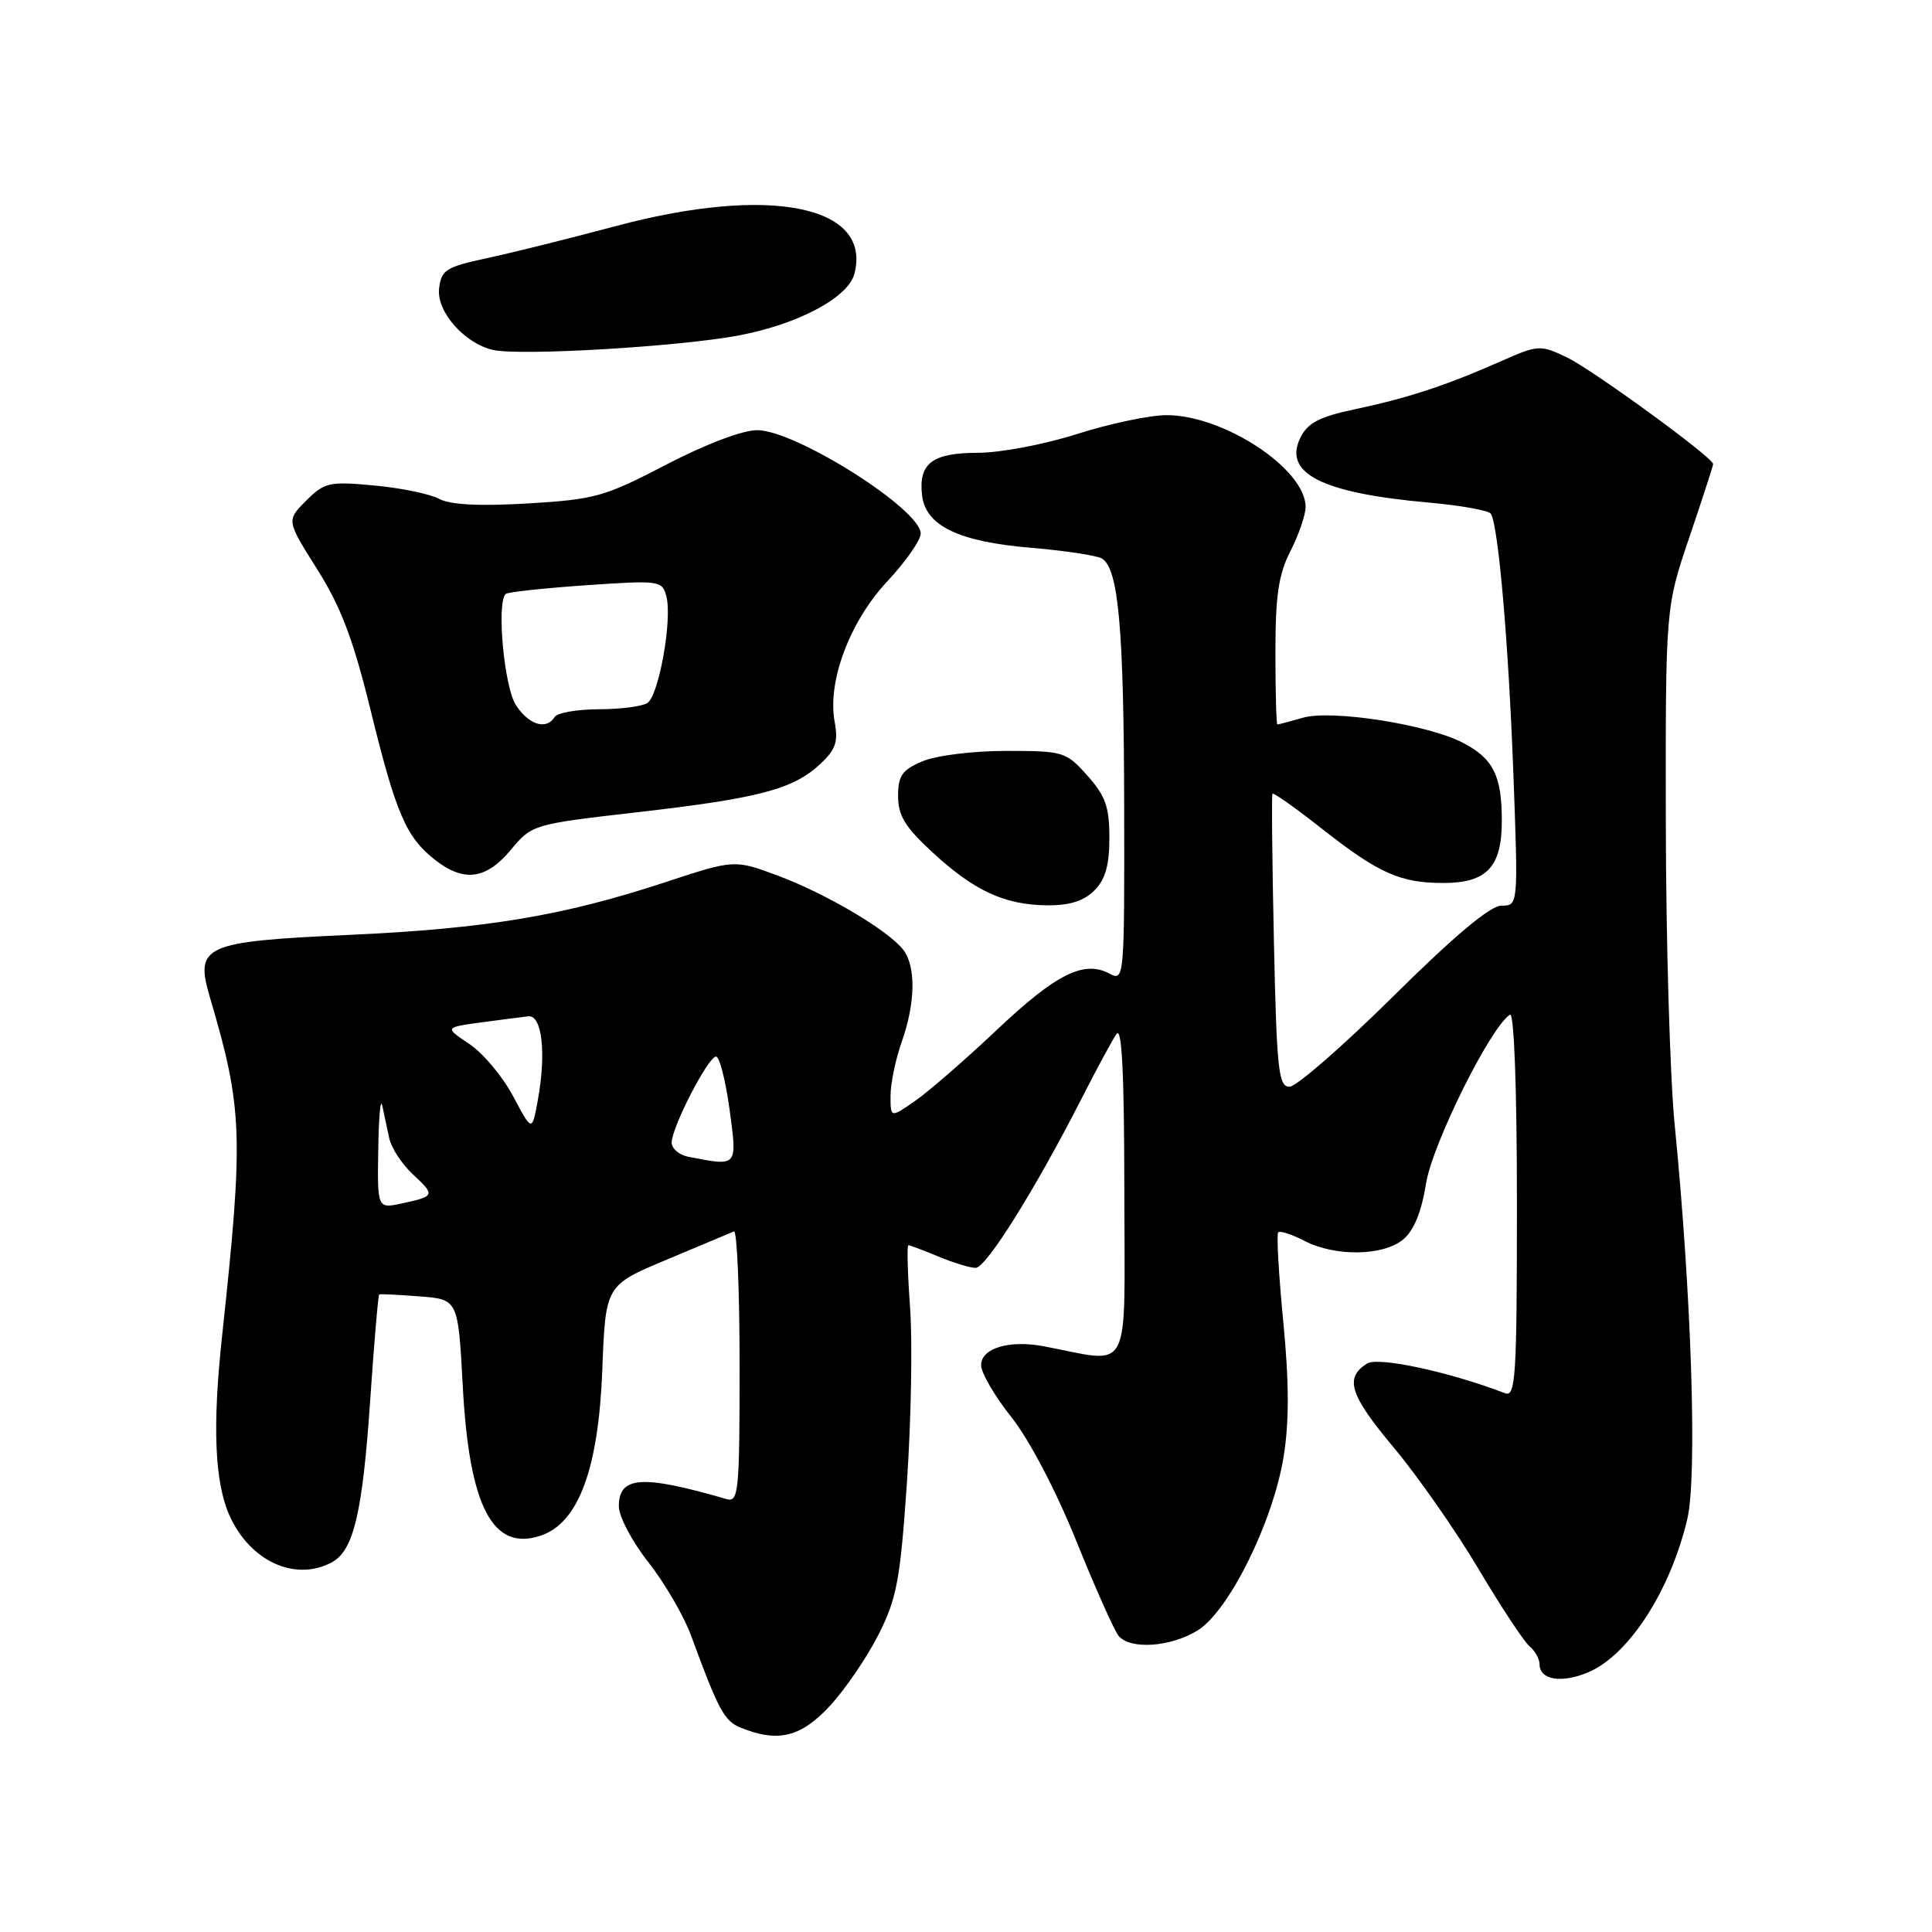 <?xml version="1.0" encoding="UTF-8" standalone="no"?>
<!DOCTYPE svg PUBLIC "-//W3C//DTD SVG 1.1//EN" "http://www.w3.org/Graphics/SVG/1.1/DTD/svg11.dtd" >
<svg xmlns="http://www.w3.org/2000/svg" xmlns:xlink="http://www.w3.org/1999/xlink" version="1.1" viewBox="0 0 256 256">
 <g >
 <path fill="currentColor"
d=" M 109.98 226.02 C 112.00 223.84 114.89 219.59 116.41 216.59 C 118.84 211.78 119.29 209.36 120.18 196.32 C 120.73 188.17 120.92 177.79 120.59 173.25 C 120.26 168.71 120.16 165.00 120.37 165.00 C 120.58 165.00 122.37 165.68 124.35 166.50 C 126.32 167.32 128.54 168.00 129.28 168.00 C 130.67 168.00 137.19 157.58 143.35 145.50 C 145.31 141.65 147.38 137.82 147.94 137.00 C 148.66 135.95 148.97 142.26 148.98 157.88 C 149.00 182.80 150.15 180.62 138.26 178.38 C 133.70 177.53 130.00 178.65 130.00 180.89 C 130.00 181.91 131.80 185.00 134.01 187.77 C 136.37 190.75 139.90 197.46 142.60 204.15 C 145.12 210.39 147.65 216.06 148.21 216.75 C 149.74 218.61 155.07 218.26 158.66 216.06 C 162.81 213.54 168.69 201.66 170.09 193.00 C 170.83 188.40 170.82 183.17 170.04 175.12 C 169.43 168.85 169.13 163.53 169.37 163.29 C 169.62 163.05 171.18 163.56 172.86 164.43 C 176.92 166.52 183.24 166.44 185.91 164.25 C 187.34 163.08 188.35 160.62 188.96 156.81 C 189.80 151.56 197.53 136.02 200.08 134.45 C 200.63 134.11 201.00 144.24 201.00 159.55 C 201.00 182.44 200.83 185.15 199.43 184.61 C 192.03 181.77 182.63 179.75 181.15 180.67 C 178.12 182.58 178.83 184.82 184.69 191.82 C 187.89 195.65 192.94 202.89 195.92 207.91 C 198.90 212.93 201.94 217.53 202.67 218.14 C 203.40 218.75 204.00 219.82 204.00 220.52 C 204.00 222.59 206.88 223.08 210.42 221.60 C 215.80 219.35 221.34 210.79 223.58 201.26 C 224.91 195.63 224.14 171.63 221.90 149.00 C 221.28 142.68 220.75 124.68 220.73 109.00 C 220.69 80.50 220.69 80.50 223.85 71.19 C 225.58 66.07 227.00 61.71 227.00 61.49 C 227.00 60.63 210.99 48.96 207.59 47.34 C 204.07 45.66 203.82 45.68 198.74 47.93 C 191.52 51.11 186.53 52.75 179.52 54.23 C 174.84 55.22 173.27 56.04 172.32 57.97 C 169.97 62.71 175.13 65.33 189.28 66.59 C 193.56 66.97 197.28 67.64 197.55 68.08 C 198.54 69.69 199.87 84.97 200.52 102.25 C 201.18 120.00 201.18 120.00 198.97 120.00 C 197.48 120.00 192.78 123.93 184.63 132.00 C 177.96 138.60 171.77 144.00 170.86 144.00 C 169.41 144.00 169.17 141.78 168.80 124.75 C 168.57 114.16 168.48 105.35 168.61 105.17 C 168.73 104.98 171.72 107.10 175.25 109.88 C 182.68 115.72 185.56 117.00 191.24 117.00 C 197.00 117.00 199.00 114.89 199.00 108.78 C 199.00 102.76 197.87 100.50 193.80 98.40 C 189.15 95.99 176.45 94.01 172.66 95.10 C 170.93 95.59 169.40 96.00 169.26 96.00 C 169.12 96.00 169.00 91.71 169.00 86.46 C 169.00 78.89 169.41 76.11 171.00 73.00 C 172.10 70.84 173.00 68.22 173.00 67.17 C 173.00 62.15 162.14 54.99 154.55 55.01 C 152.32 55.02 147.00 56.14 142.71 57.51 C 138.43 58.88 132.52 60.00 129.58 60.00 C 123.53 60.00 121.68 61.40 122.18 65.64 C 122.65 69.68 127.04 71.79 136.68 72.59 C 141.16 72.97 145.36 73.61 146.02 74.01 C 148.21 75.36 148.91 83.24 148.96 106.79 C 149.00 129.69 148.97 130.05 147.02 129.01 C 143.63 127.20 139.94 129.04 132.08 136.47 C 127.91 140.41 123.04 144.64 121.25 145.88 C 118.00 148.14 118.00 148.14 118.00 145.19 C 118.00 143.58 118.67 140.34 119.50 138.00 C 121.30 132.89 121.38 128.09 119.70 125.87 C 117.75 123.32 109.54 118.45 103.15 116.06 C 97.32 113.88 97.32 113.88 88.12 116.91 C 74.63 121.35 64.46 123.05 46.22 123.88 C 26.89 124.77 25.78 125.28 27.84 132.24 C 32.17 146.91 32.29 150.47 29.43 177.00 C 28.13 189.01 28.44 196.44 30.43 200.86 C 33.16 206.89 39.12 209.61 43.96 207.02 C 46.85 205.47 48.03 200.52 49.05 185.58 C 49.57 177.93 50.11 171.60 50.25 171.52 C 50.39 171.44 52.80 171.56 55.60 171.78 C 60.70 172.17 60.70 172.17 61.32 183.69 C 62.18 199.71 65.30 205.66 71.70 203.46 C 76.67 201.76 79.31 194.60 79.81 181.47 C 80.24 170.30 80.24 170.30 88.37 166.90 C 92.84 165.03 96.84 163.35 97.25 163.17 C 97.66 162.98 98.00 171.00 98.00 180.98 C 98.00 197.80 97.87 199.10 96.25 198.63 C 85.05 195.38 82.00 195.59 82.00 199.60 C 82.00 200.95 83.76 204.28 85.91 207.00 C 88.05 209.72 90.60 214.09 91.57 216.72 C 95.23 226.69 95.97 228.06 98.21 228.95 C 103.12 230.93 106.15 230.17 109.98 226.02 Z  M 145.00 118.00 C 146.46 116.54 147.00 114.67 147.00 111.02 C 147.00 106.92 146.48 105.45 144.08 102.77 C 141.26 99.60 140.91 99.50 133.33 99.50 C 128.94 99.50 124.07 100.10 122.25 100.87 C 119.53 102.02 119.00 102.77 119.00 105.49 C 119.00 108.07 119.94 109.61 123.56 112.94 C 129.08 118.04 133.13 119.91 138.75 119.96 C 141.70 119.99 143.61 119.39 145.00 118.00 Z  M 67.68 112.62 C 70.48 109.25 70.59 109.22 84.50 107.62 C 100.54 105.78 105.07 104.59 108.65 101.27 C 110.73 99.34 111.09 98.31 110.60 95.66 C 109.60 90.33 112.58 82.37 117.58 77.02 C 120.01 74.42 122.00 71.57 122.00 70.70 C 122.00 67.48 105.41 57.00 100.33 57.00 C 98.37 57.00 93.50 58.85 88.27 61.57 C 80.12 65.82 78.83 66.18 69.94 66.71 C 63.51 67.09 59.66 66.89 58.18 66.10 C 56.98 65.45 53.11 64.65 49.59 64.33 C 43.62 63.77 43.00 63.91 40.56 66.35 C 37.95 68.96 37.95 68.96 42.03 75.43 C 45.17 80.40 46.80 84.70 49.10 94.08 C 52.47 107.80 53.80 110.91 57.61 113.91 C 61.45 116.93 64.39 116.55 67.68 112.62 Z  M 97.93 44.44 C 105.79 42.95 112.39 39.42 113.21 36.29 C 115.58 27.23 101.99 24.51 81.59 29.96 C 75.49 31.59 67.80 33.51 64.50 34.21 C 59.08 35.38 58.47 35.77 58.18 38.24 C 57.83 41.29 61.56 45.52 65.33 46.37 C 68.98 47.18 90.06 45.93 97.93 44.44 Z  M 50.12 152.33 C 50.18 148.02 50.42 145.40 50.65 146.50 C 50.89 147.60 51.30 149.55 51.58 150.84 C 51.86 152.12 53.26 154.26 54.70 155.60 C 57.70 158.38 57.64 158.52 53.25 159.46 C 50.00 160.16 50.00 160.16 50.12 152.33 Z  M 91.25 153.29 C 90.01 153.06 89.00 152.20 89.00 151.40 C 89.00 149.38 93.84 140.00 94.88 140.00 C 95.34 140.00 96.14 143.15 96.67 147.00 C 97.70 154.67 97.81 154.56 91.25 153.29 Z  M 68.00 145.27 C 66.62 142.67 64.02 139.55 62.20 138.34 C 58.91 136.14 58.91 136.14 63.70 135.48 C 66.34 135.13 69.17 134.76 70.00 134.67 C 71.82 134.46 72.40 139.50 71.27 145.75 C 70.50 149.99 70.50 149.99 68.00 145.27 Z  M 68.36 93.43 C 66.80 91.04 65.77 79.83 67.01 78.70 C 67.28 78.45 72.05 77.94 77.61 77.55 C 87.43 76.88 87.75 76.92 88.30 79.03 C 89.10 82.10 87.30 92.19 85.77 93.16 C 85.07 93.61 82.16 93.98 79.31 93.98 C 76.45 93.99 73.84 94.45 73.50 95.00 C 72.40 96.77 70.09 96.07 68.36 93.43 Z "/>
</g>
</svg>